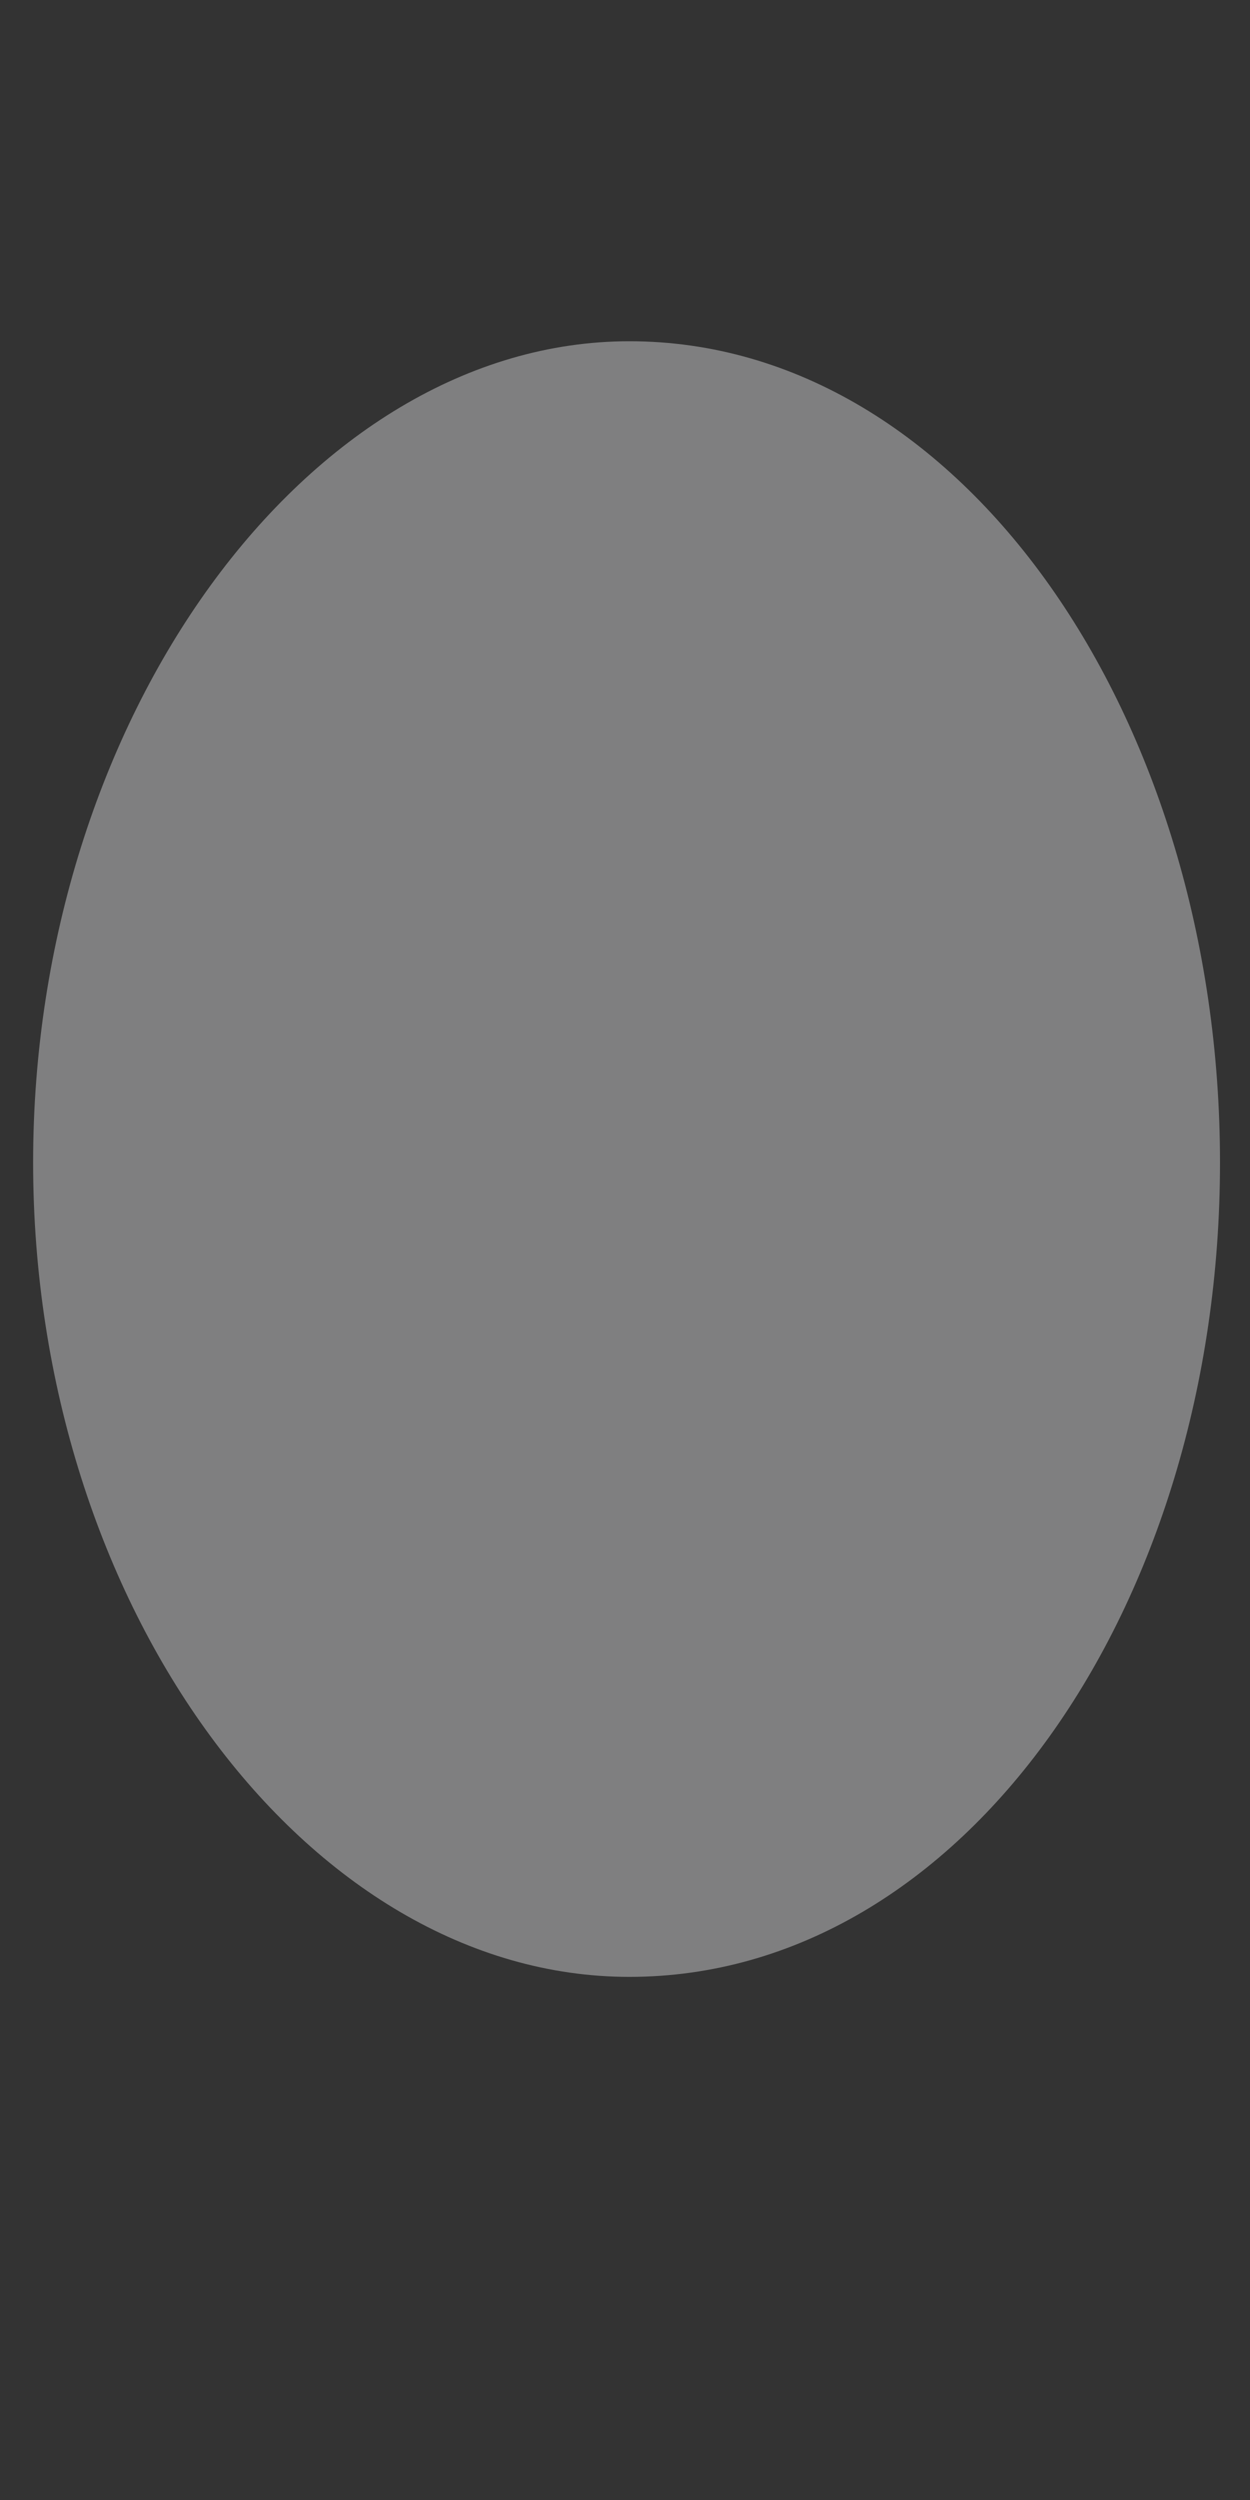 <svg width="2" height="4" viewBox="0 0 2 4" fill="none" xmlns="http://www.w3.org/2000/svg">
<rect x="0" y="0" width="2" height="4" fill="#333333" stroke="none"/>
<path d="M1.952 1.86C1.952 1.15 1.54 0.546 1.007 0.546C0.492 0.546 0.053 1.15 0.053 1.86C0.053 2.571 0.492 3.163 1.007 3.163C1.54 3.163 1.952 2.571 1.952 1.86Z" fill="#F1F1F3" fill-opacity="0.4"/>
</svg>

